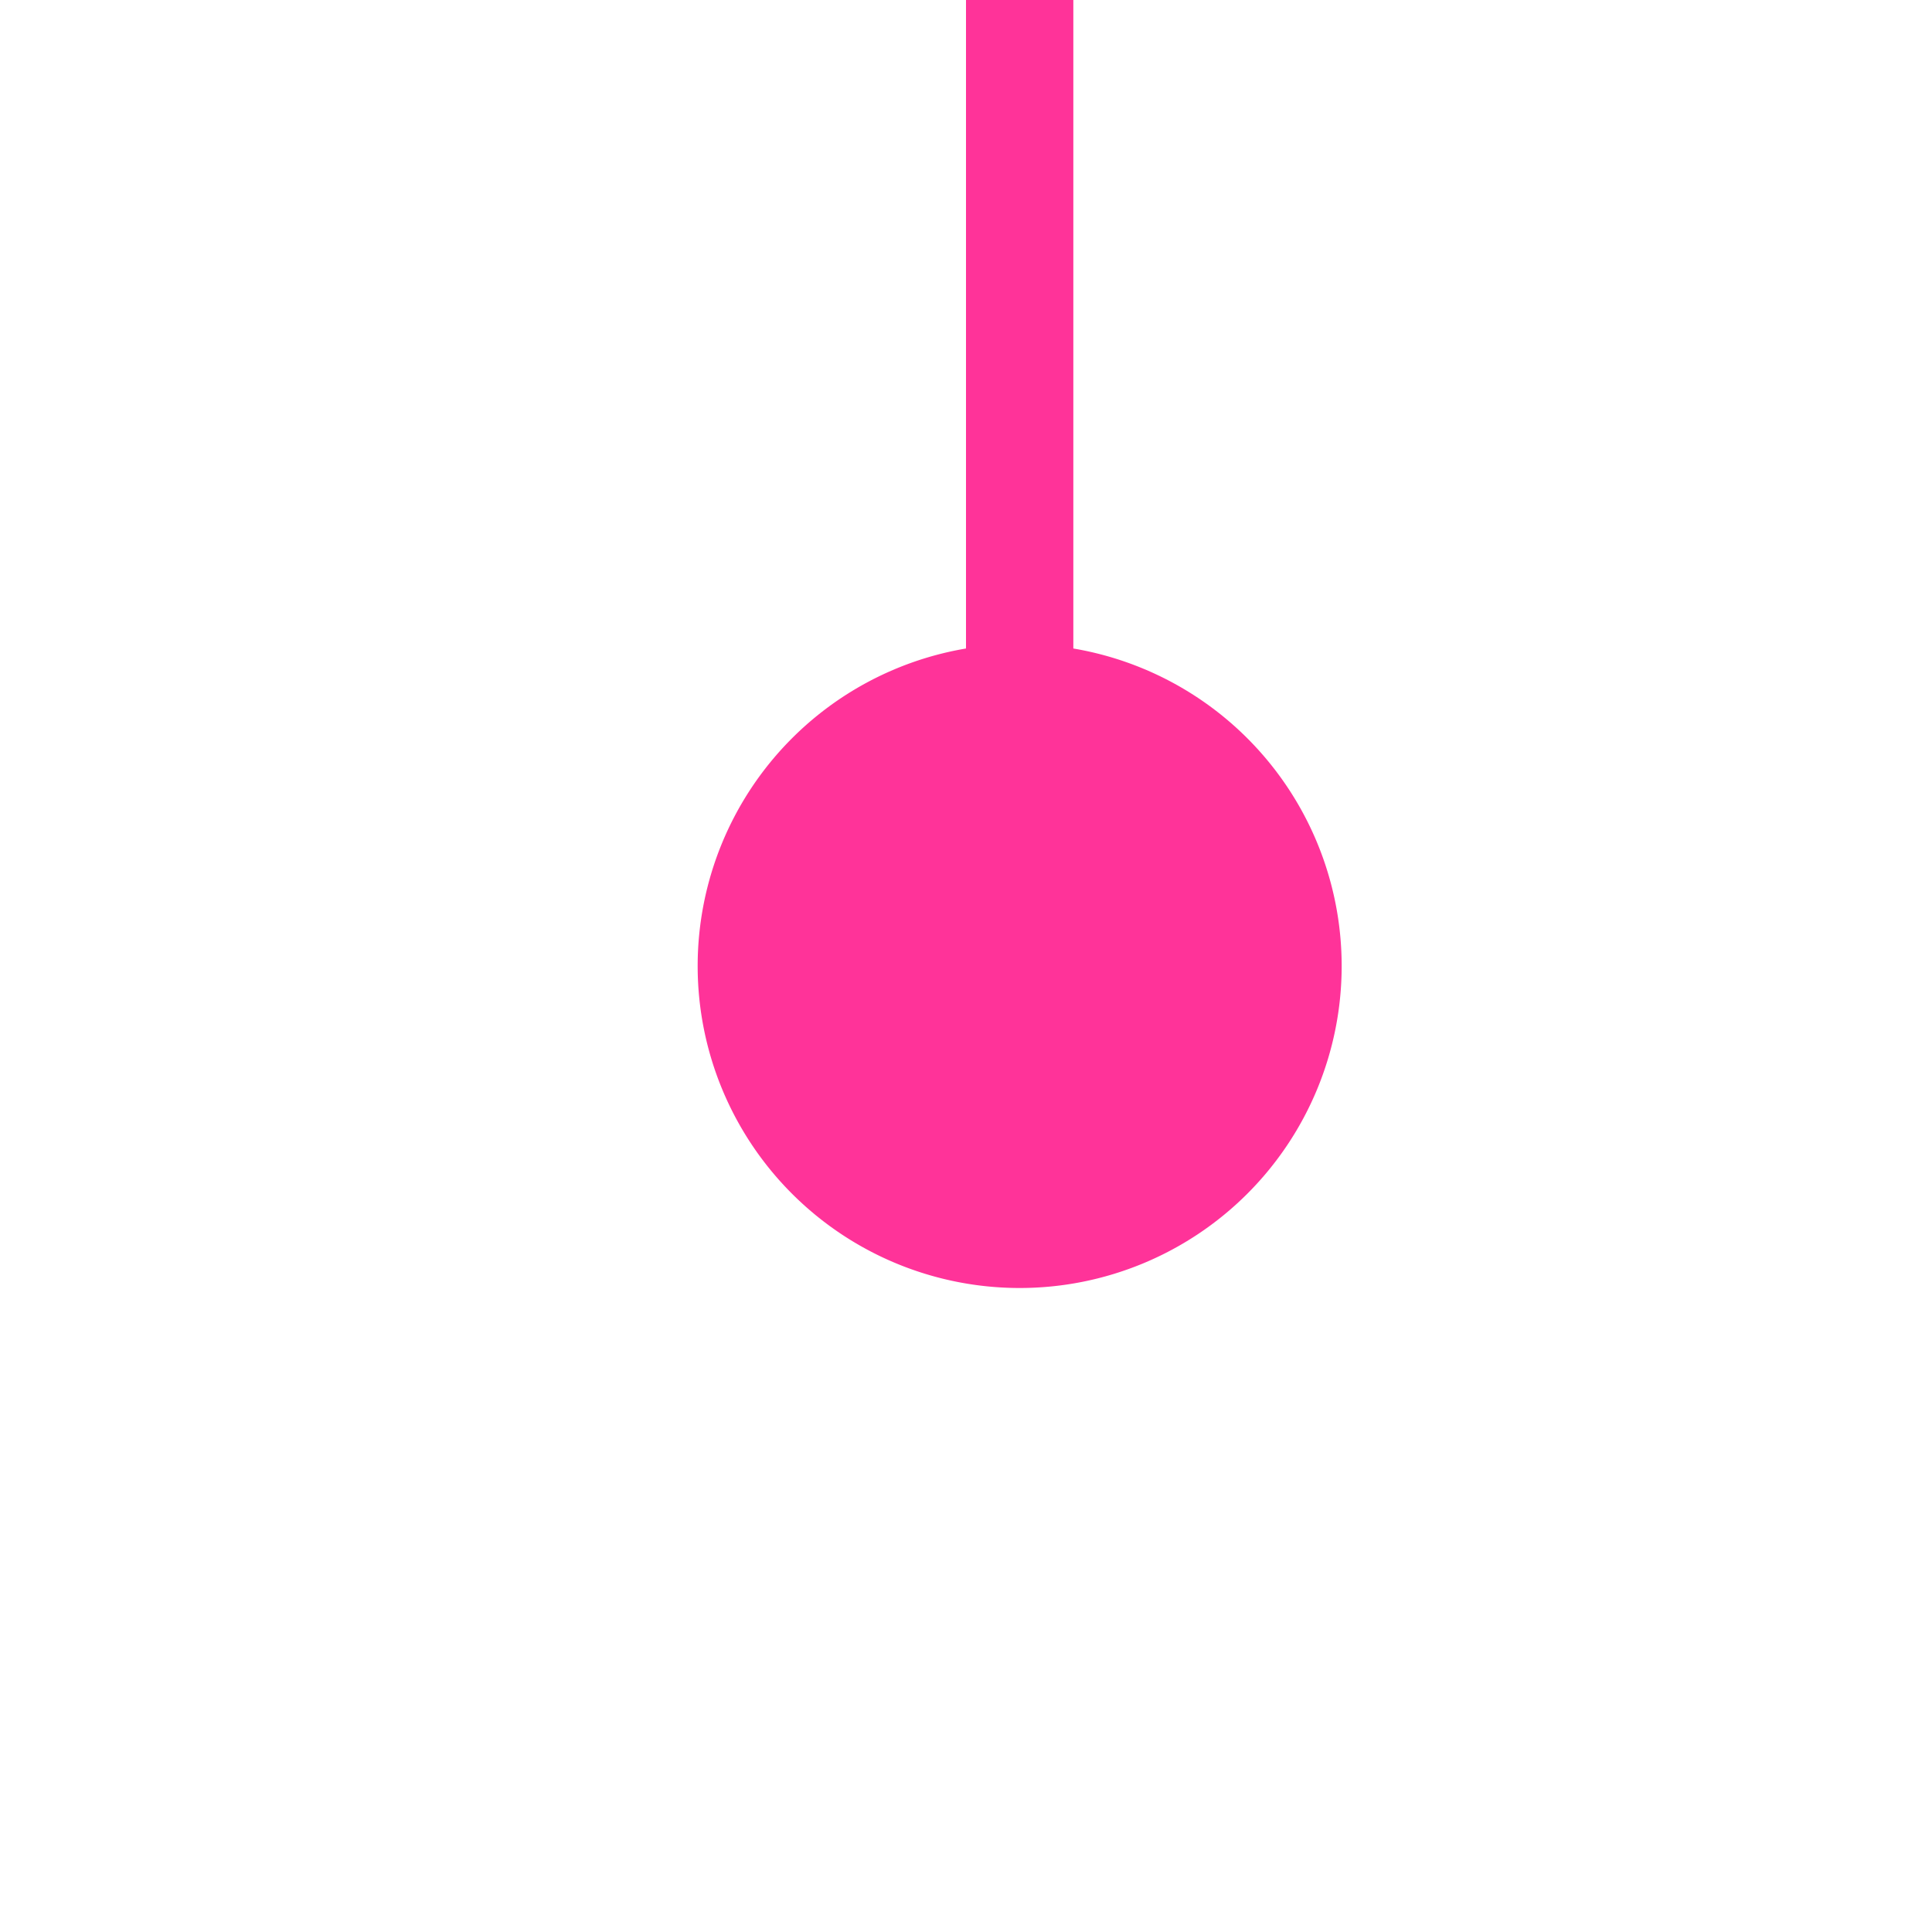 ﻿<?xml version="1.0" encoding="utf-8"?>
<svg version="1.1" xmlns:xlink="http://www.w3.org/1999/xlink" width="18px" height="18px" preserveAspectRatio="xMinYMid meet" viewBox="396 127  18 16" xmlns="http://www.w3.org/2000/svg">
  <path d="M 405.5 137  L 405.5 71  A 5 5 0 0 0 400.5 66.5 L 65 66.5  A 5 5 0 0 0 60.5 71.5 L 60.5 1370  A 5 5 0 0 0 65.5 1375.5 L 91 1375.5  " stroke-width="1" stroke="#ff3399" fill="none" />
  <path d="M 405.5 132  A 3 3 0 0 0 402.5 135 A 3 3 0 0 0 405.5 138 A 3 3 0 0 0 408.5 135 A 3 3 0 0 0 405.5 132 Z " fill-rule="nonzero" fill="#ff3399" stroke="none" />
</svg>